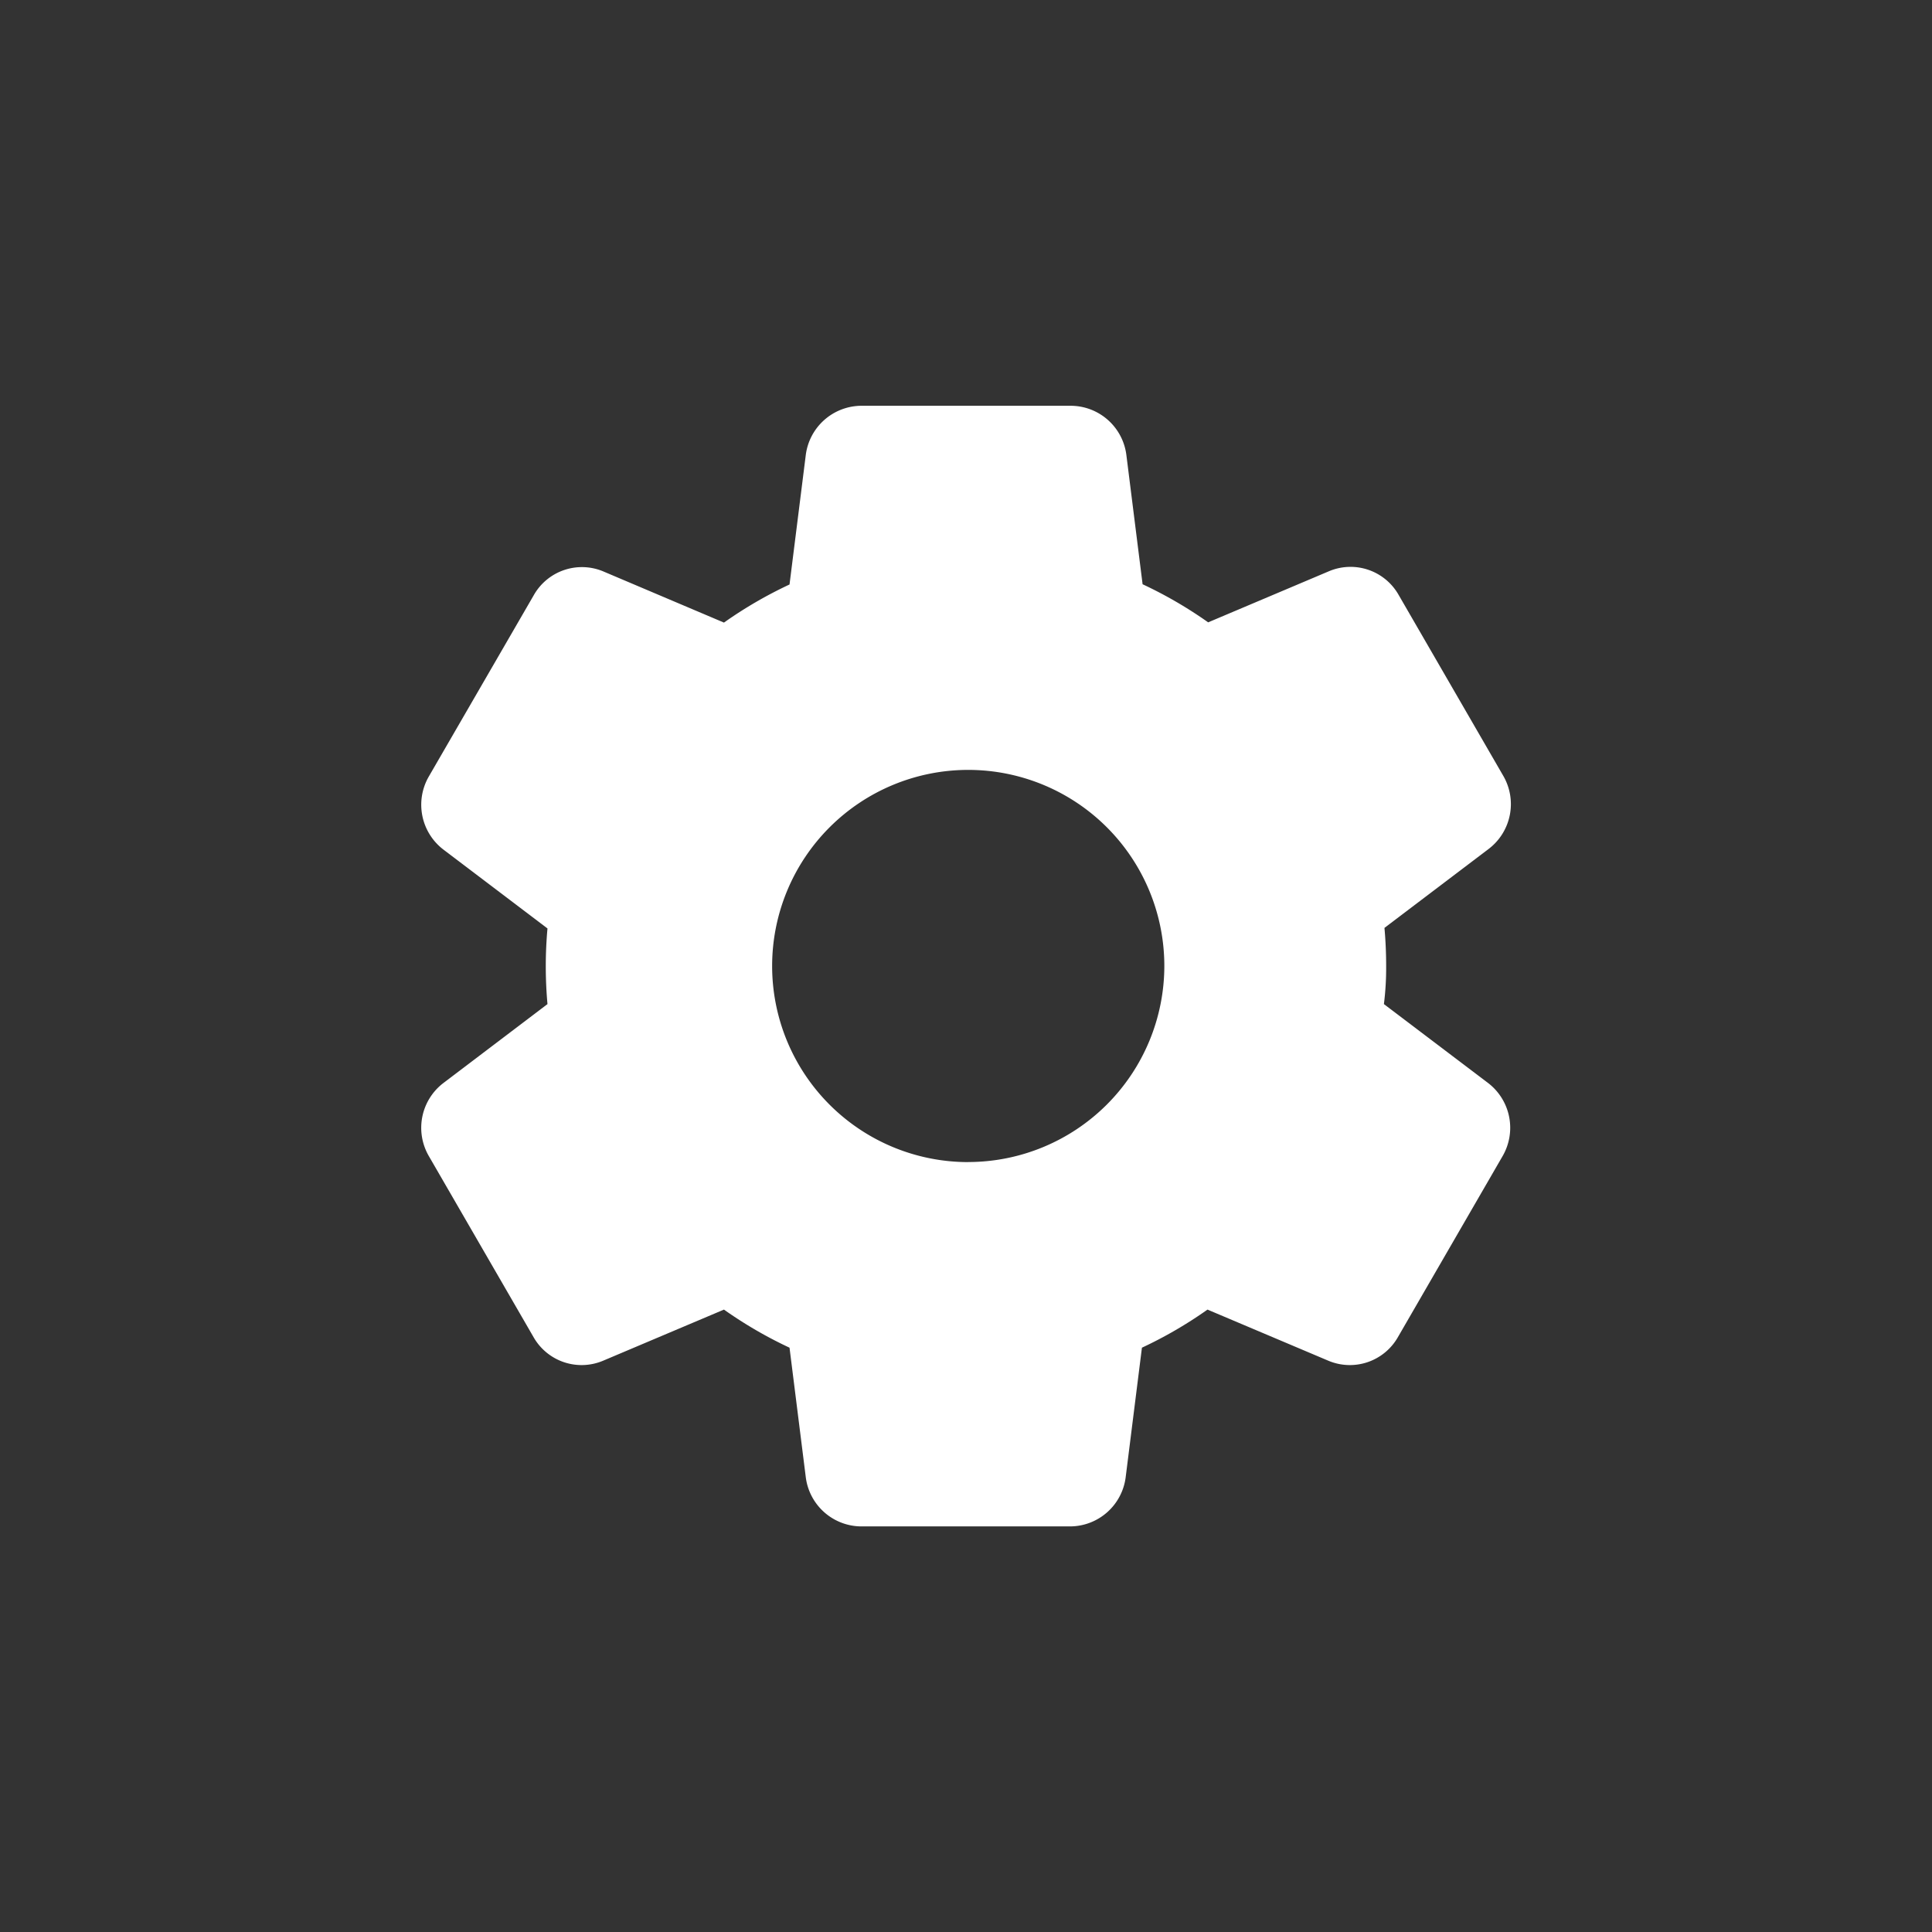<svg id="icn_menu_setting" xmlns="http://www.w3.org/2000/svg" width="32" height="32"><rect width="100%" height="100%" fill="#333333" stroke="none"/><defs><style>.cls-1{fill:none}</style></defs><rect id="사각형_5724" data-name="사각형 5724" class="cls-1" width="32" height="32" rx="8"/><g id="settings_black_24dp_1_" data-name="settings_black_24dp (1)" transform="translate(4.786 4.786)"><path id="사각형_8063" data-name="사각형 8063" class="cls-1" transform="translate(-.786 -.786)" d="M0 0h24v24H0z"/><path id="패스_770" data-name="패스 770" d="M18.258 11.279a7.01 7.01 0 00-.028-.631l1.726-1.308a.933.933 0 00.244-1.207l-1.735-3a.916.916 0 00-1.16-.39l-1.995.844a7.04 7.04 0 00-1.086-.631l-.269-2.143A.931.931 0 0013.034 2H9.573a.933.933 0 00-.928.817L8.376 4.96a7.04 7.04 0 00-1.086.631L5.3 4.747a.916.916 0 00-1.16.39L2.4 8.143a.935.935 0 00.241 1.206l1.726 1.308a6.993 6.993 0 000 1.253l-1.725 1.308a.933.933 0 00-.242 1.206l1.735 3a.916.916 0 001.16.39l1.995-.844a7.04 7.04 0 001.086.631l.269 2.143a.931.931 0 00.919.817h3.461a.931.931 0 00.919-.817l.269-2.143a7.04 7.04 0 001.086-.631l1.995.844a.916.916 0 001.16-.39l1.735-3a.935.935 0 00-.241-1.206l-1.727-1.308a4.8 4.8 0 00.037-.631zm-6.922 3.248a3.248 3.248 0 113.248-3.248 3.251 3.251 0 01-3.248 3.247z" transform="translate(-.085 -.065)" fill="#fff"/></g></svg>
